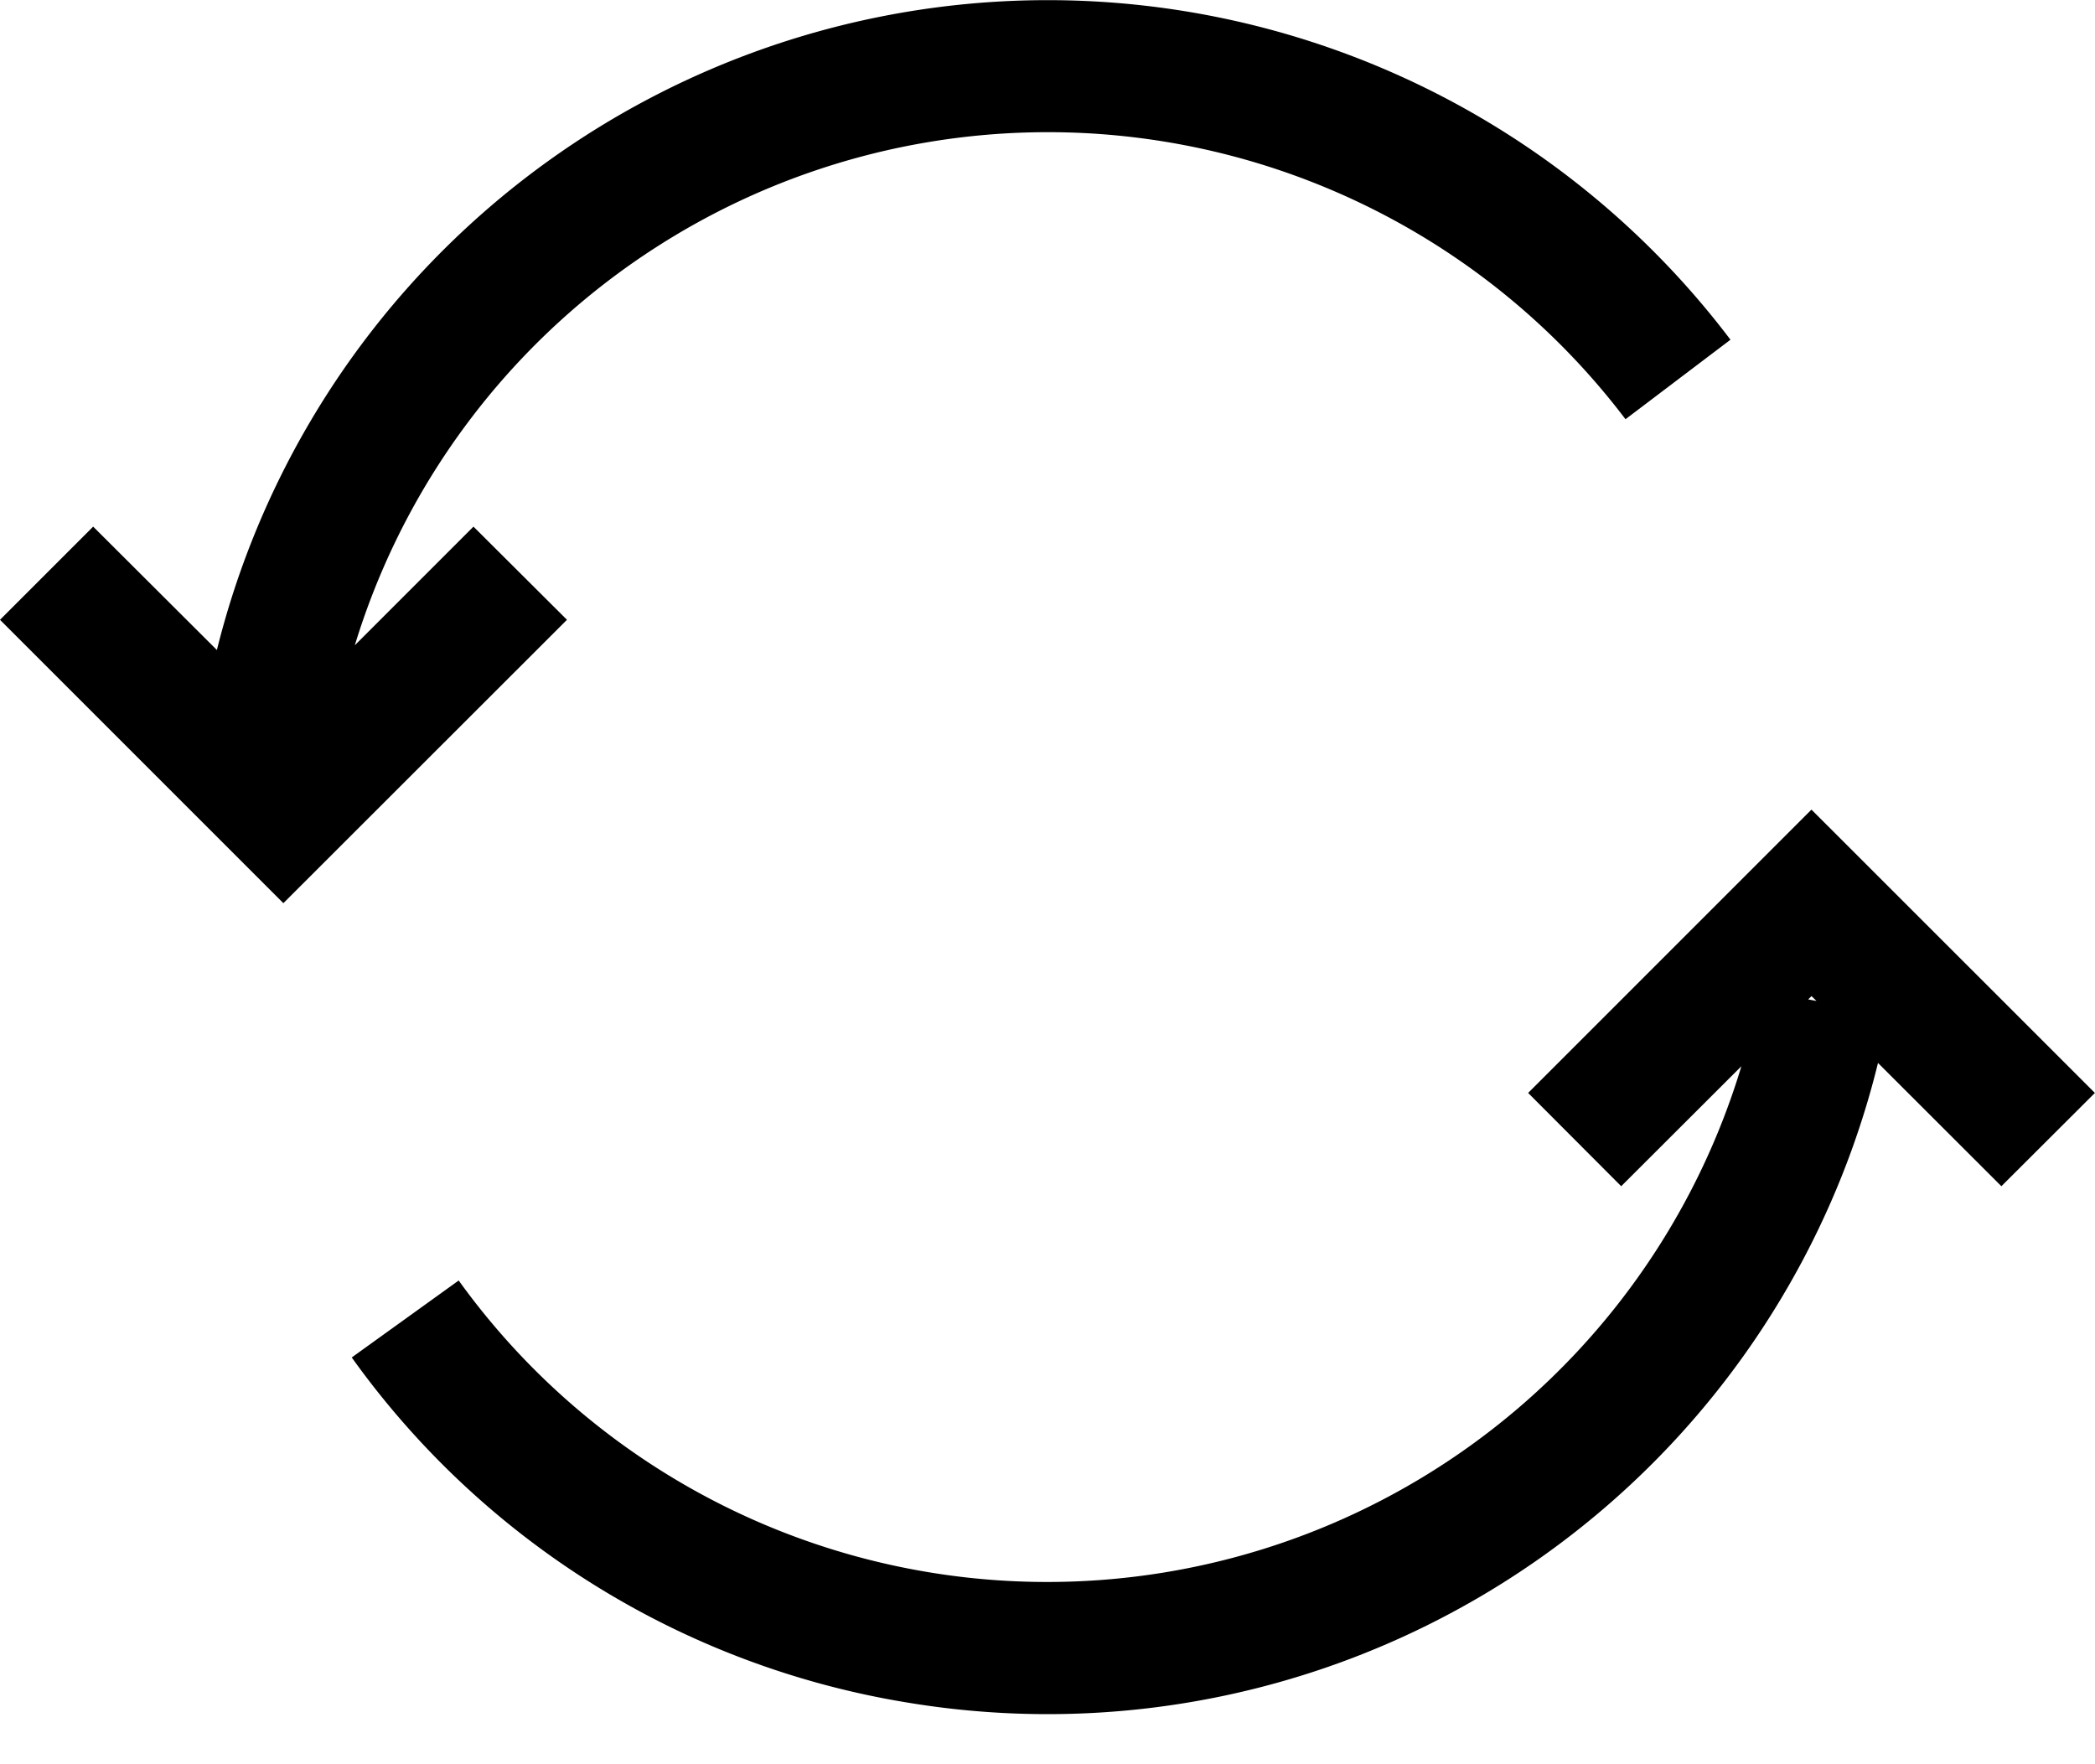 <svg xmlns="http://www.w3.org/2000/svg" width="19" height="16" fill="currentColor"><path d="M4.294 4.776 3.218 5.852a6.572 6.572 0 0 1 11.524-2.05l.952-.721A7.764 7.764 0 0 0 1.967 5.895L.845 4.776 0 5.621l2.57 2.57 2.572-2.57-.848-.845ZM16.429 7.342l-2.57 2.57.844.846 1.09-1.088A6.576 6.576 0 0 1 4.16 11.613l-.97.698a7.725 7.725 0 0 0 5.053 3.132 7.754 7.754 0 0 0 8.789-5.803l1.119 1.118.848-.846-2.571-2.57Zm-.03 1.722.03-.03.045.044-.075-.014Z"/></svg>